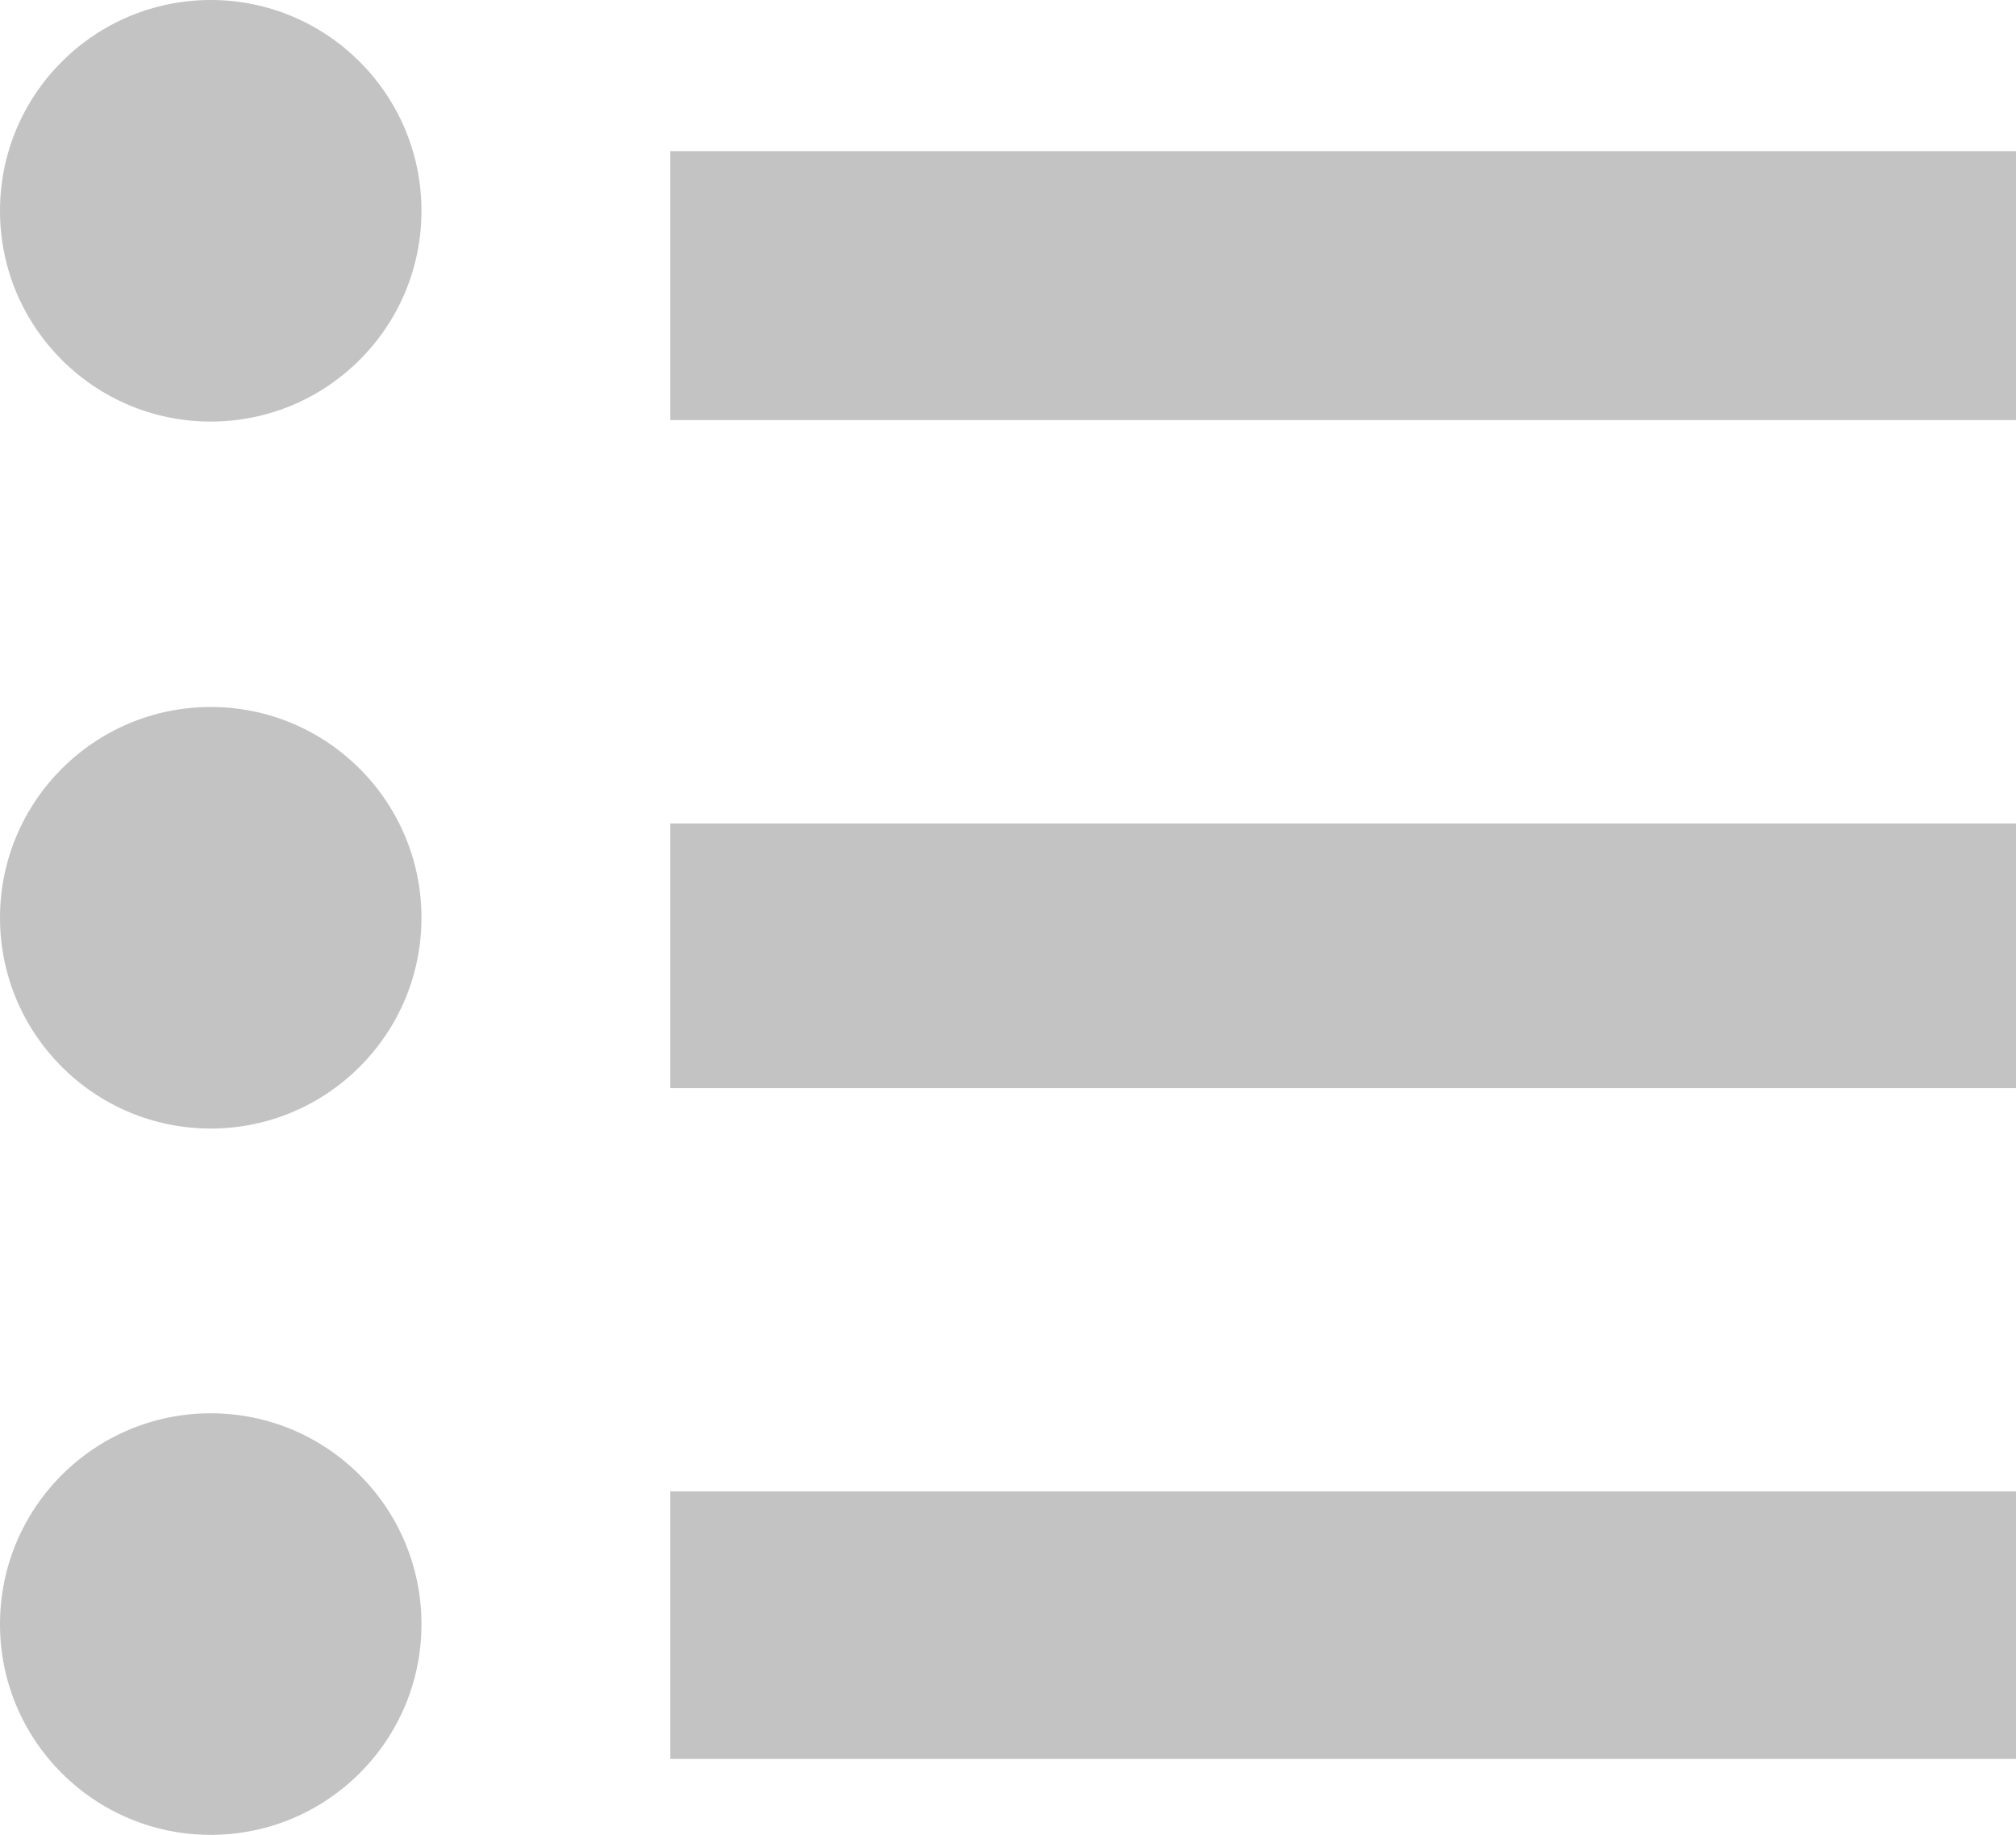 <?xml version="1.0" encoding="utf-8"?>
<!-- Generator: Adobe Illustrator 16.0.0, SVG Export Plug-In . SVG Version: 6.00 Build 0)  -->
<!DOCTYPE svg PUBLIC "-//W3C//DTD SVG 1.1//EN" "http://www.w3.org/Graphics/SVG/1.1/DTD/svg11.dtd">
<svg version="1.1" id="listView.svg_1_" xmlns="http://www.w3.org/2000/svg" xmlns:xlink="http://www.w3.org/1999/xlink" x="0px"
	 y="0px" width="15.077px" height="13.719px" viewBox="0 0 15.077 13.719" enable-background="new 0 0 15.077 13.719"
	 xml:space="preserve">
<g id="listView.svg">
	<g>
		<path fill-rule="evenodd" clip-rule="evenodd" fill="#C3C3C3" d="M1.576,0C0.706,0,0,0.706,0,1.576
			c0,0.871,0.706,1.576,1.576,1.576c0.87,0,1.576-0.705,1.576-1.576C3.152,0.706,2.446,0,1.576,0z M1.576,10.567
			C0.706,10.567,0,11.272,0,12.144c0,0.87,0.706,1.575,1.576,1.575c0.87,0,1.576-0.705,1.576-1.575
			C3.152,11.272,2.446,10.567,1.576,10.567z M1.576,5.286C0.706,5.286,0,5.992,0,6.862s0.706,1.576,1.576,1.576
			c0.87,0,1.576-0.706,1.576-1.576S2.446,5.286,1.576,5.286z M5.013,1.13v2.011h10.064V1.13H5.013z M5.013,13.151h10.064v-2H5.013
			V13.151z M5.013,8.136h10.064V6.157H5.013V8.136z"/>
	</g>
</g>
</svg>
